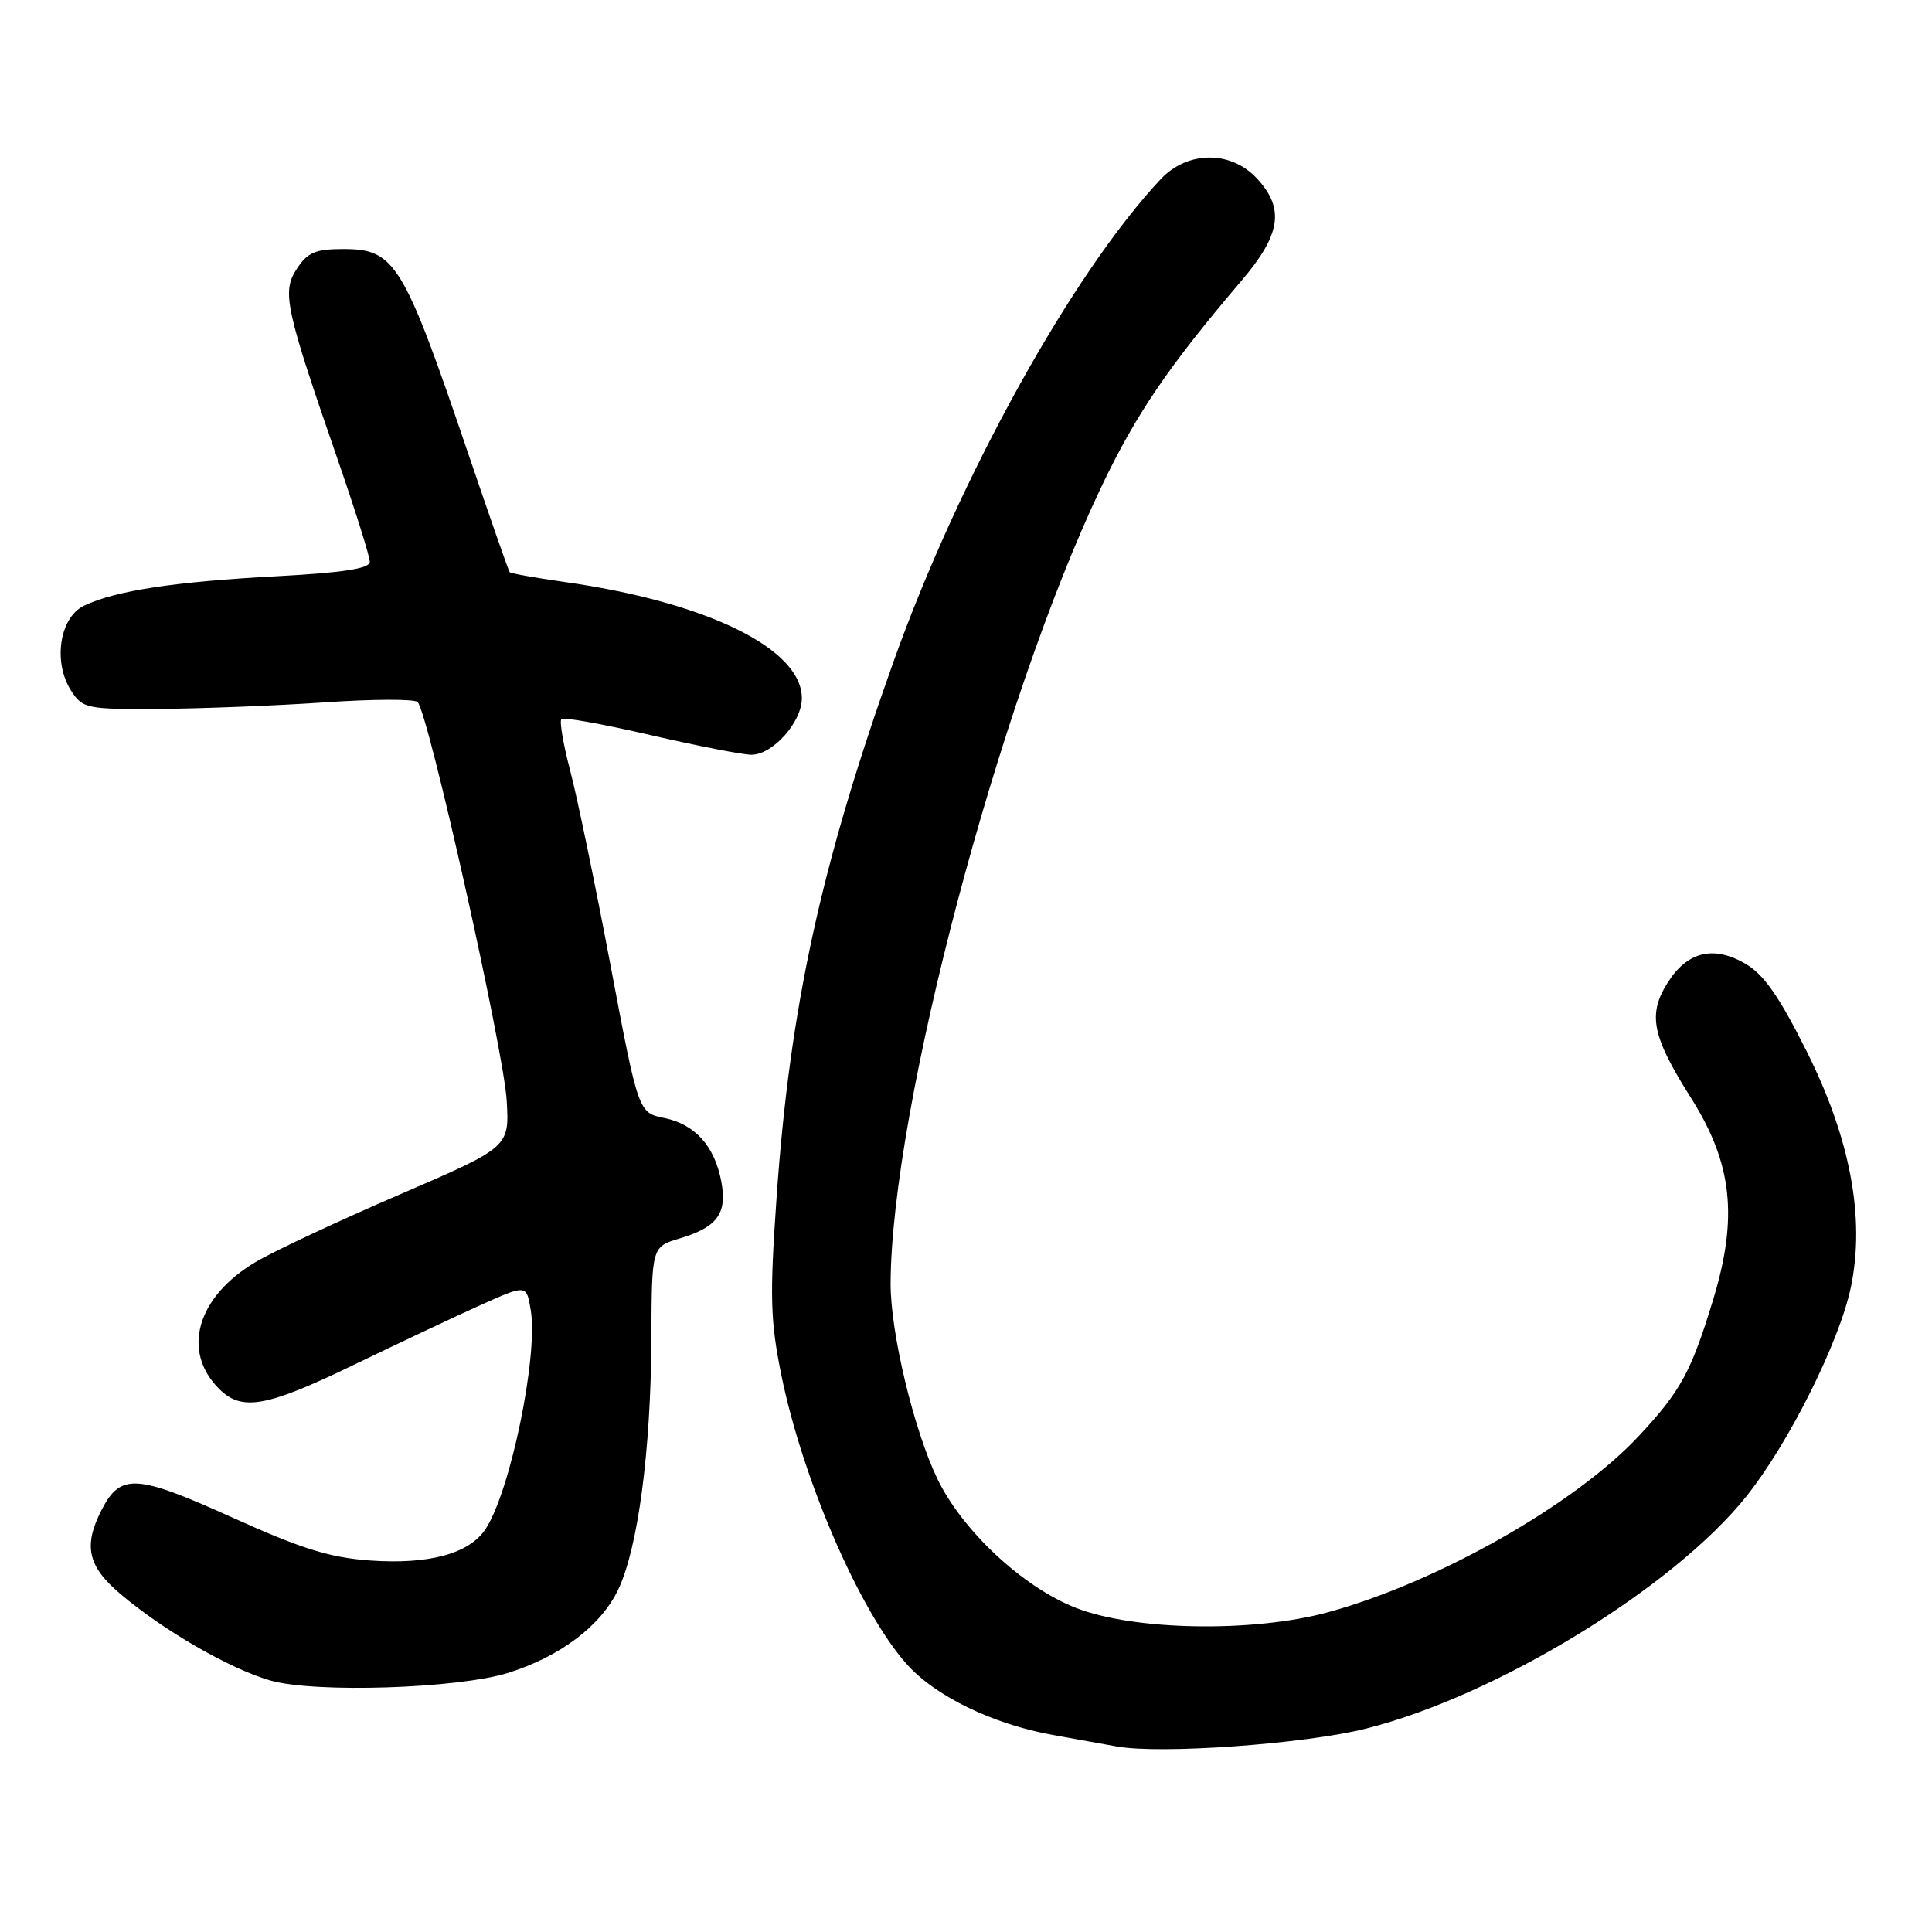 <?xml version="1.0" encoding="UTF-8" standalone="no"?>
<!DOCTYPE svg PUBLIC "-//W3C//DTD SVG 1.1//EN" "http://www.w3.org/Graphics/SVG/1.1/DTD/svg11.dtd" >
<svg xmlns="http://www.w3.org/2000/svg" xmlns:xlink="http://www.w3.org/1999/xlink" version="1.1" viewBox="0 0 256 256">
 <g >
 <path fill="currentColor"
d=" M 181.00 229.05 C 198.30 224.71 221.75 210.38 231.43 198.24 C 237.05 191.19 243.73 177.81 245.25 170.57 C 247.16 161.41 245.18 150.84 239.37 139.26 C 235.71 131.96 233.69 129.08 231.23 127.67 C 226.99 125.23 223.53 126.11 220.93 130.28 C 218.32 134.47 218.91 137.32 224.09 145.52 C 229.54 154.15 230.32 161.28 227.02 172.15 C 224.10 181.77 222.71 184.33 217.14 190.29 C 208.68 199.35 190.47 209.67 176.00 213.62 C 166.03 216.35 150.22 216.07 142.53 213.04 C 135.51 210.28 127.53 202.83 124.21 195.96 C 121.08 189.45 118.00 176.60 118.01 170.09 C 118.08 147.02 132.38 92.93 145.94 64.50 C 150.52 54.88 154.82 48.57 164.49 37.21 C 169.73 31.06 170.25 27.64 166.55 23.65 C 163.09 19.91 157.35 19.96 153.79 23.75 C 142.12 36.18 127.14 63.21 118.46 87.49 C 108.80 114.52 104.66 133.44 102.90 158.69 C 101.98 171.84 102.07 174.98 103.53 182.19 C 106.33 195.95 113.84 213.34 120.06 220.41 C 123.83 224.71 131.50 228.45 139.50 229.89 C 142.80 230.49 146.62 231.18 148.00 231.42 C 153.84 232.46 172.86 231.09 181.00 229.05 Z  M 67.35 221.66 C 74.25 219.49 79.62 215.43 81.91 210.64 C 84.54 205.12 86.25 192.20 86.31 177.35 C 86.36 165.21 86.36 165.21 90.06 164.10 C 95.05 162.61 96.37 160.80 95.58 156.58 C 94.70 151.87 92.10 148.97 88.02 148.14 C 84.59 147.44 84.59 147.44 80.91 127.97 C 78.89 117.26 76.48 105.64 75.56 102.14 C 74.64 98.64 74.11 95.55 74.39 95.28 C 74.66 95.00 79.98 95.96 86.19 97.40 C 92.41 98.84 98.43 100.01 99.58 100.01 C 102.40 100.00 106.25 95.68 106.25 92.52 C 106.25 85.93 93.59 79.75 74.64 77.09 C 70.87 76.55 67.67 75.98 67.53 75.81 C 67.39 75.64 64.96 68.69 62.13 60.36 C 53.42 34.72 52.37 33.00 45.45 33.00 C 41.80 33.00 40.75 33.45 39.33 35.62 C 37.32 38.68 37.78 40.78 44.90 61.34 C 47.15 67.86 49.00 73.75 49.00 74.44 C 49.00 75.34 45.51 75.88 36.57 76.36 C 23.09 77.08 15.30 78.27 11.15 80.25 C 7.87 81.81 6.98 87.79 9.46 91.58 C 10.97 93.89 11.52 94.00 21.27 93.93 C 26.90 93.89 36.67 93.50 43.00 93.07 C 49.33 92.63 54.88 92.61 55.33 93.02 C 56.71 94.25 66.75 139.15 67.14 145.82 C 67.50 152.00 67.50 152.00 53.00 158.26 C 45.02 161.70 36.45 165.71 33.95 167.18 C 26.11 171.78 24.00 179.00 29.03 184.03 C 32.04 187.04 35.28 186.46 46.86 180.86 C 52.71 178.03 60.26 174.47 63.63 172.95 C 69.77 170.19 69.77 170.19 70.33 173.62 C 71.32 179.72 67.63 197.58 64.35 202.59 C 62.20 205.87 56.85 207.33 49.01 206.77 C 43.69 206.39 39.89 205.20 30.72 201.05 C 18.06 195.33 15.98 195.21 13.49 200.02 C 11.02 204.80 11.60 207.51 15.91 211.17 C 21.61 216.03 30.51 221.16 35.84 222.68 C 41.79 224.36 60.66 223.75 67.35 221.66 Z "/>
</g>
</svg>